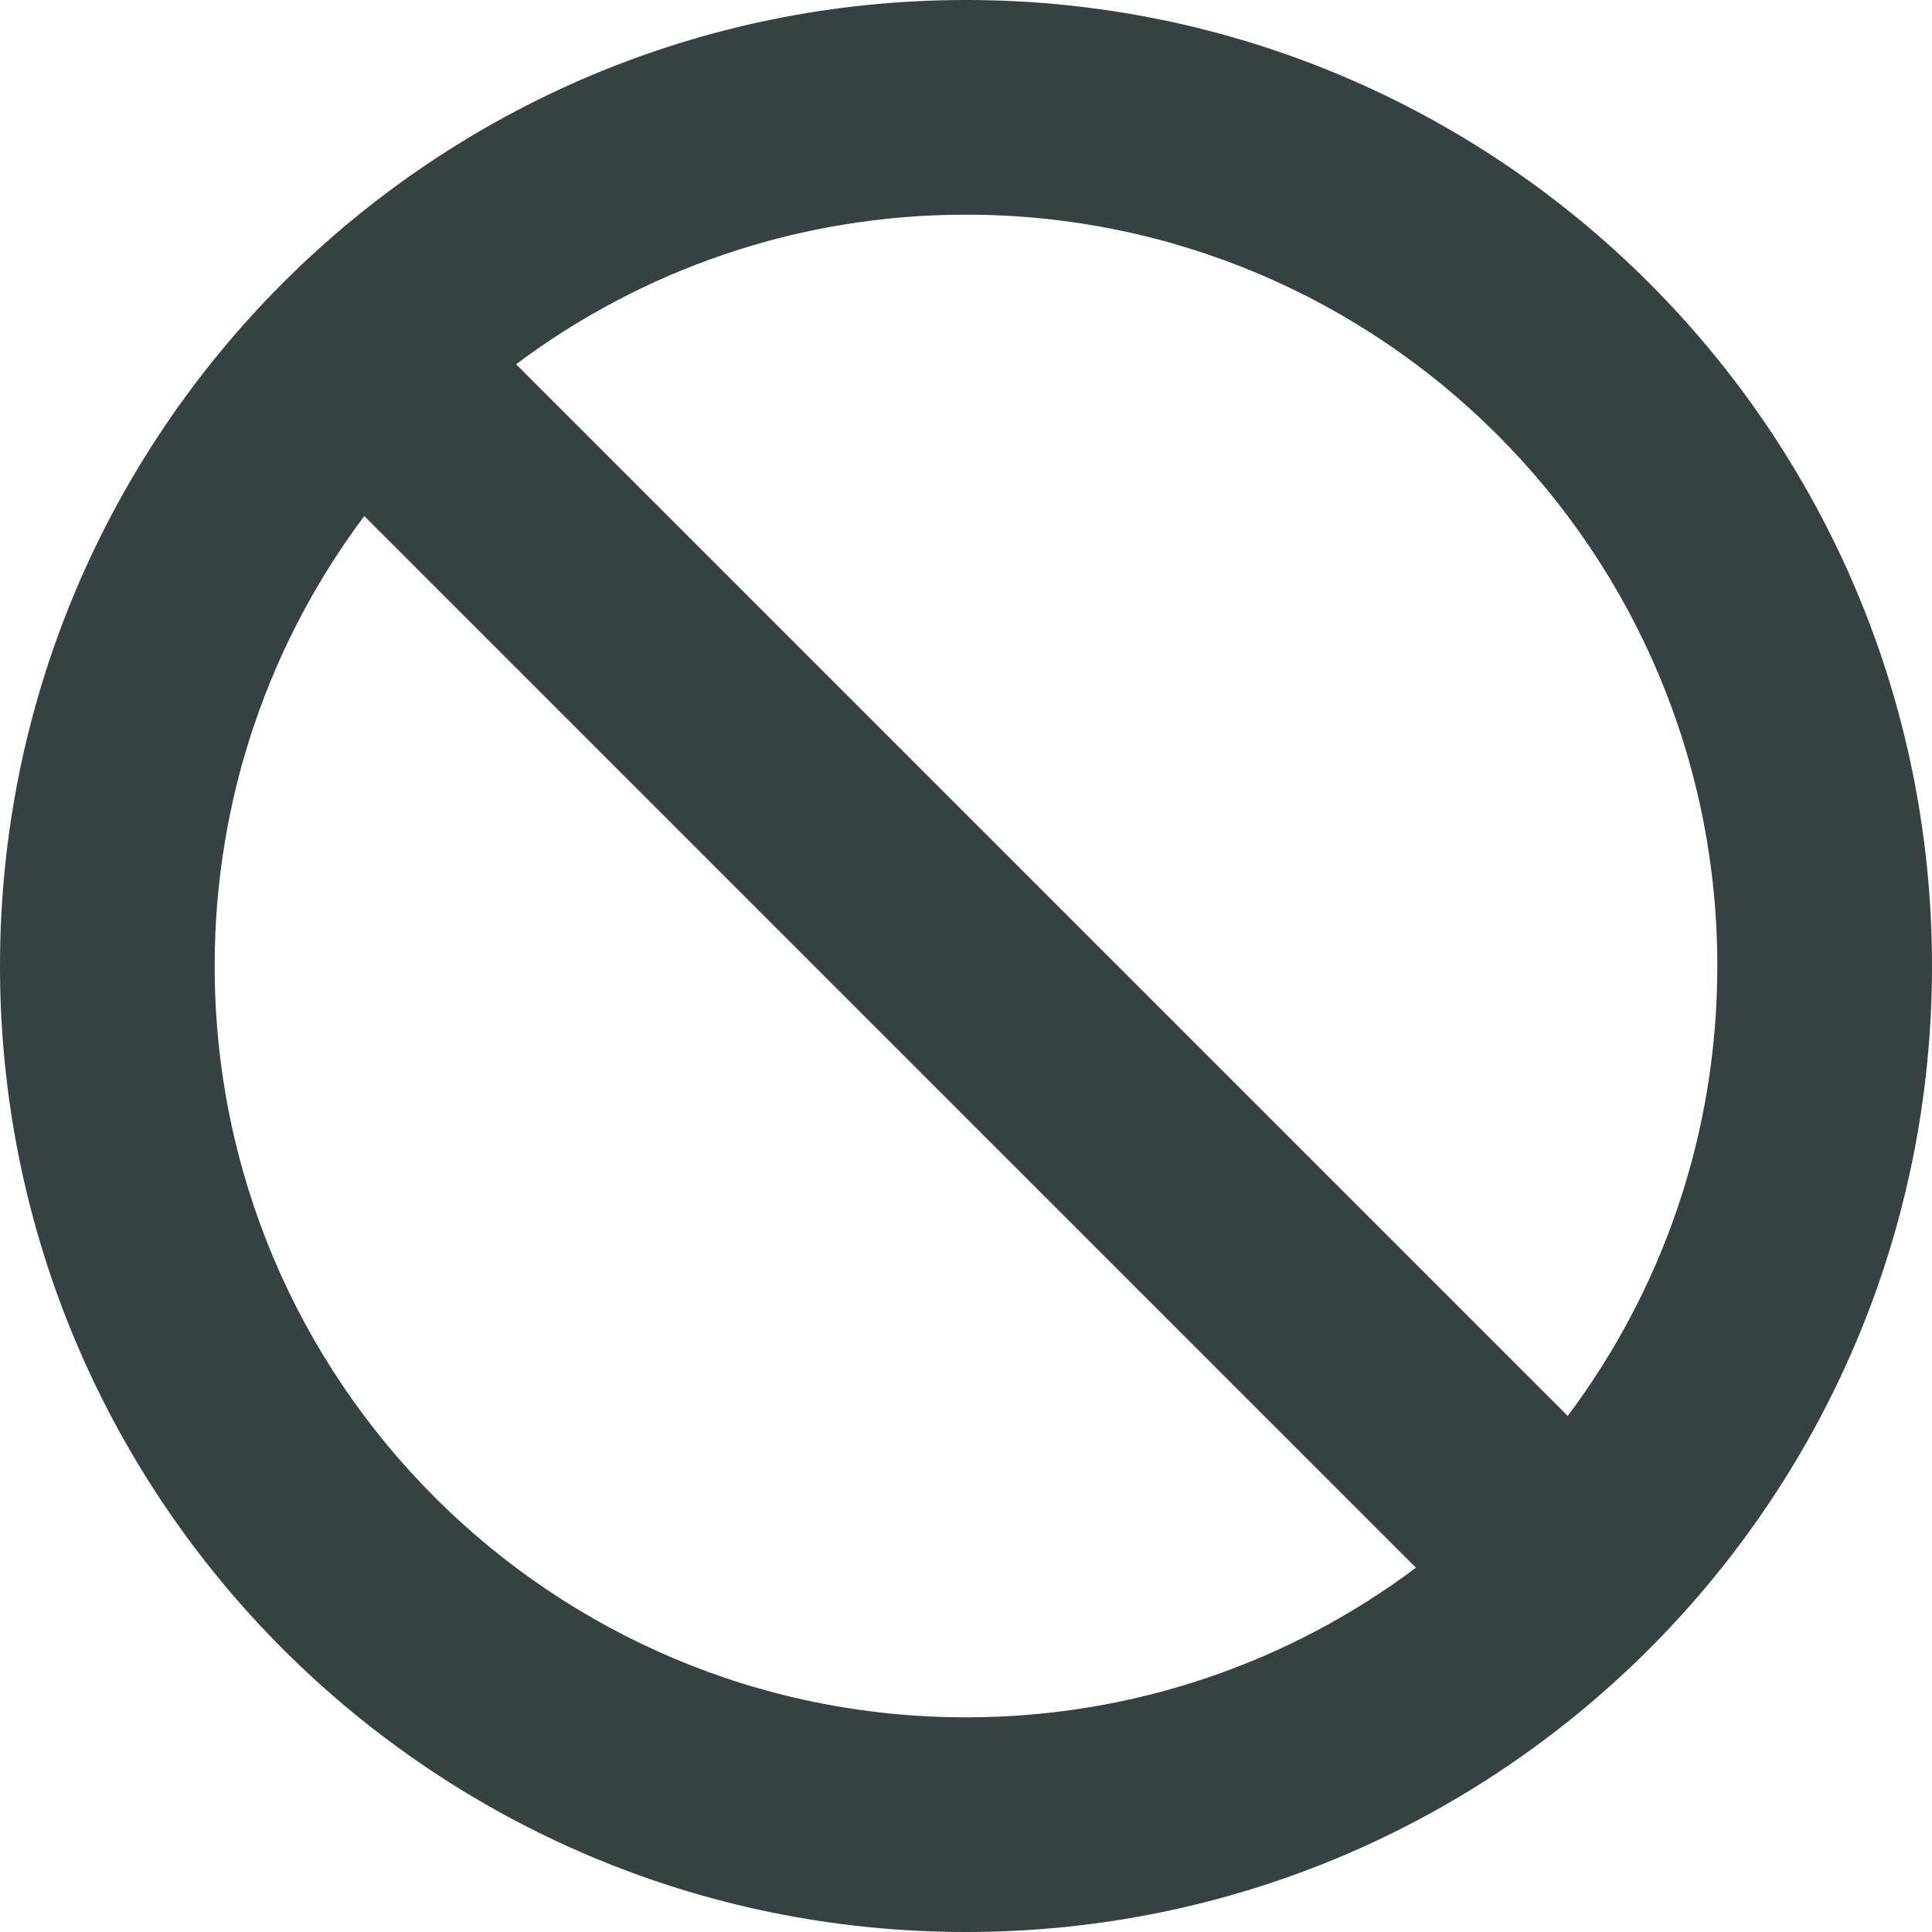 <svg width="18" height="18" viewBox="0 0 18 18" fill="none" xmlns="http://www.w3.org/2000/svg">
<path fill-rule="evenodd" clip-rule="evenodd" d="M18 9C18 13.971 13.971 18 9 18C4.029 18 0 13.971 0 9C0 4.029 4.029 0 9 0C13.971 0 18 4.029 18 9ZM13.192 14.606C12.024 15.482 10.572 16 9 16C5.134 16 2 12.866 2 9C2 7.428 2.518 5.976 3.394 4.808L13.192 14.606ZM14.606 13.192L4.808 3.394C5.976 2.518 7.428 2 9 2C12.866 2 16 5.134 16 9C16 10.572 15.482 12.024 14.606 13.192Z" fill="#364141"/>
</svg>
